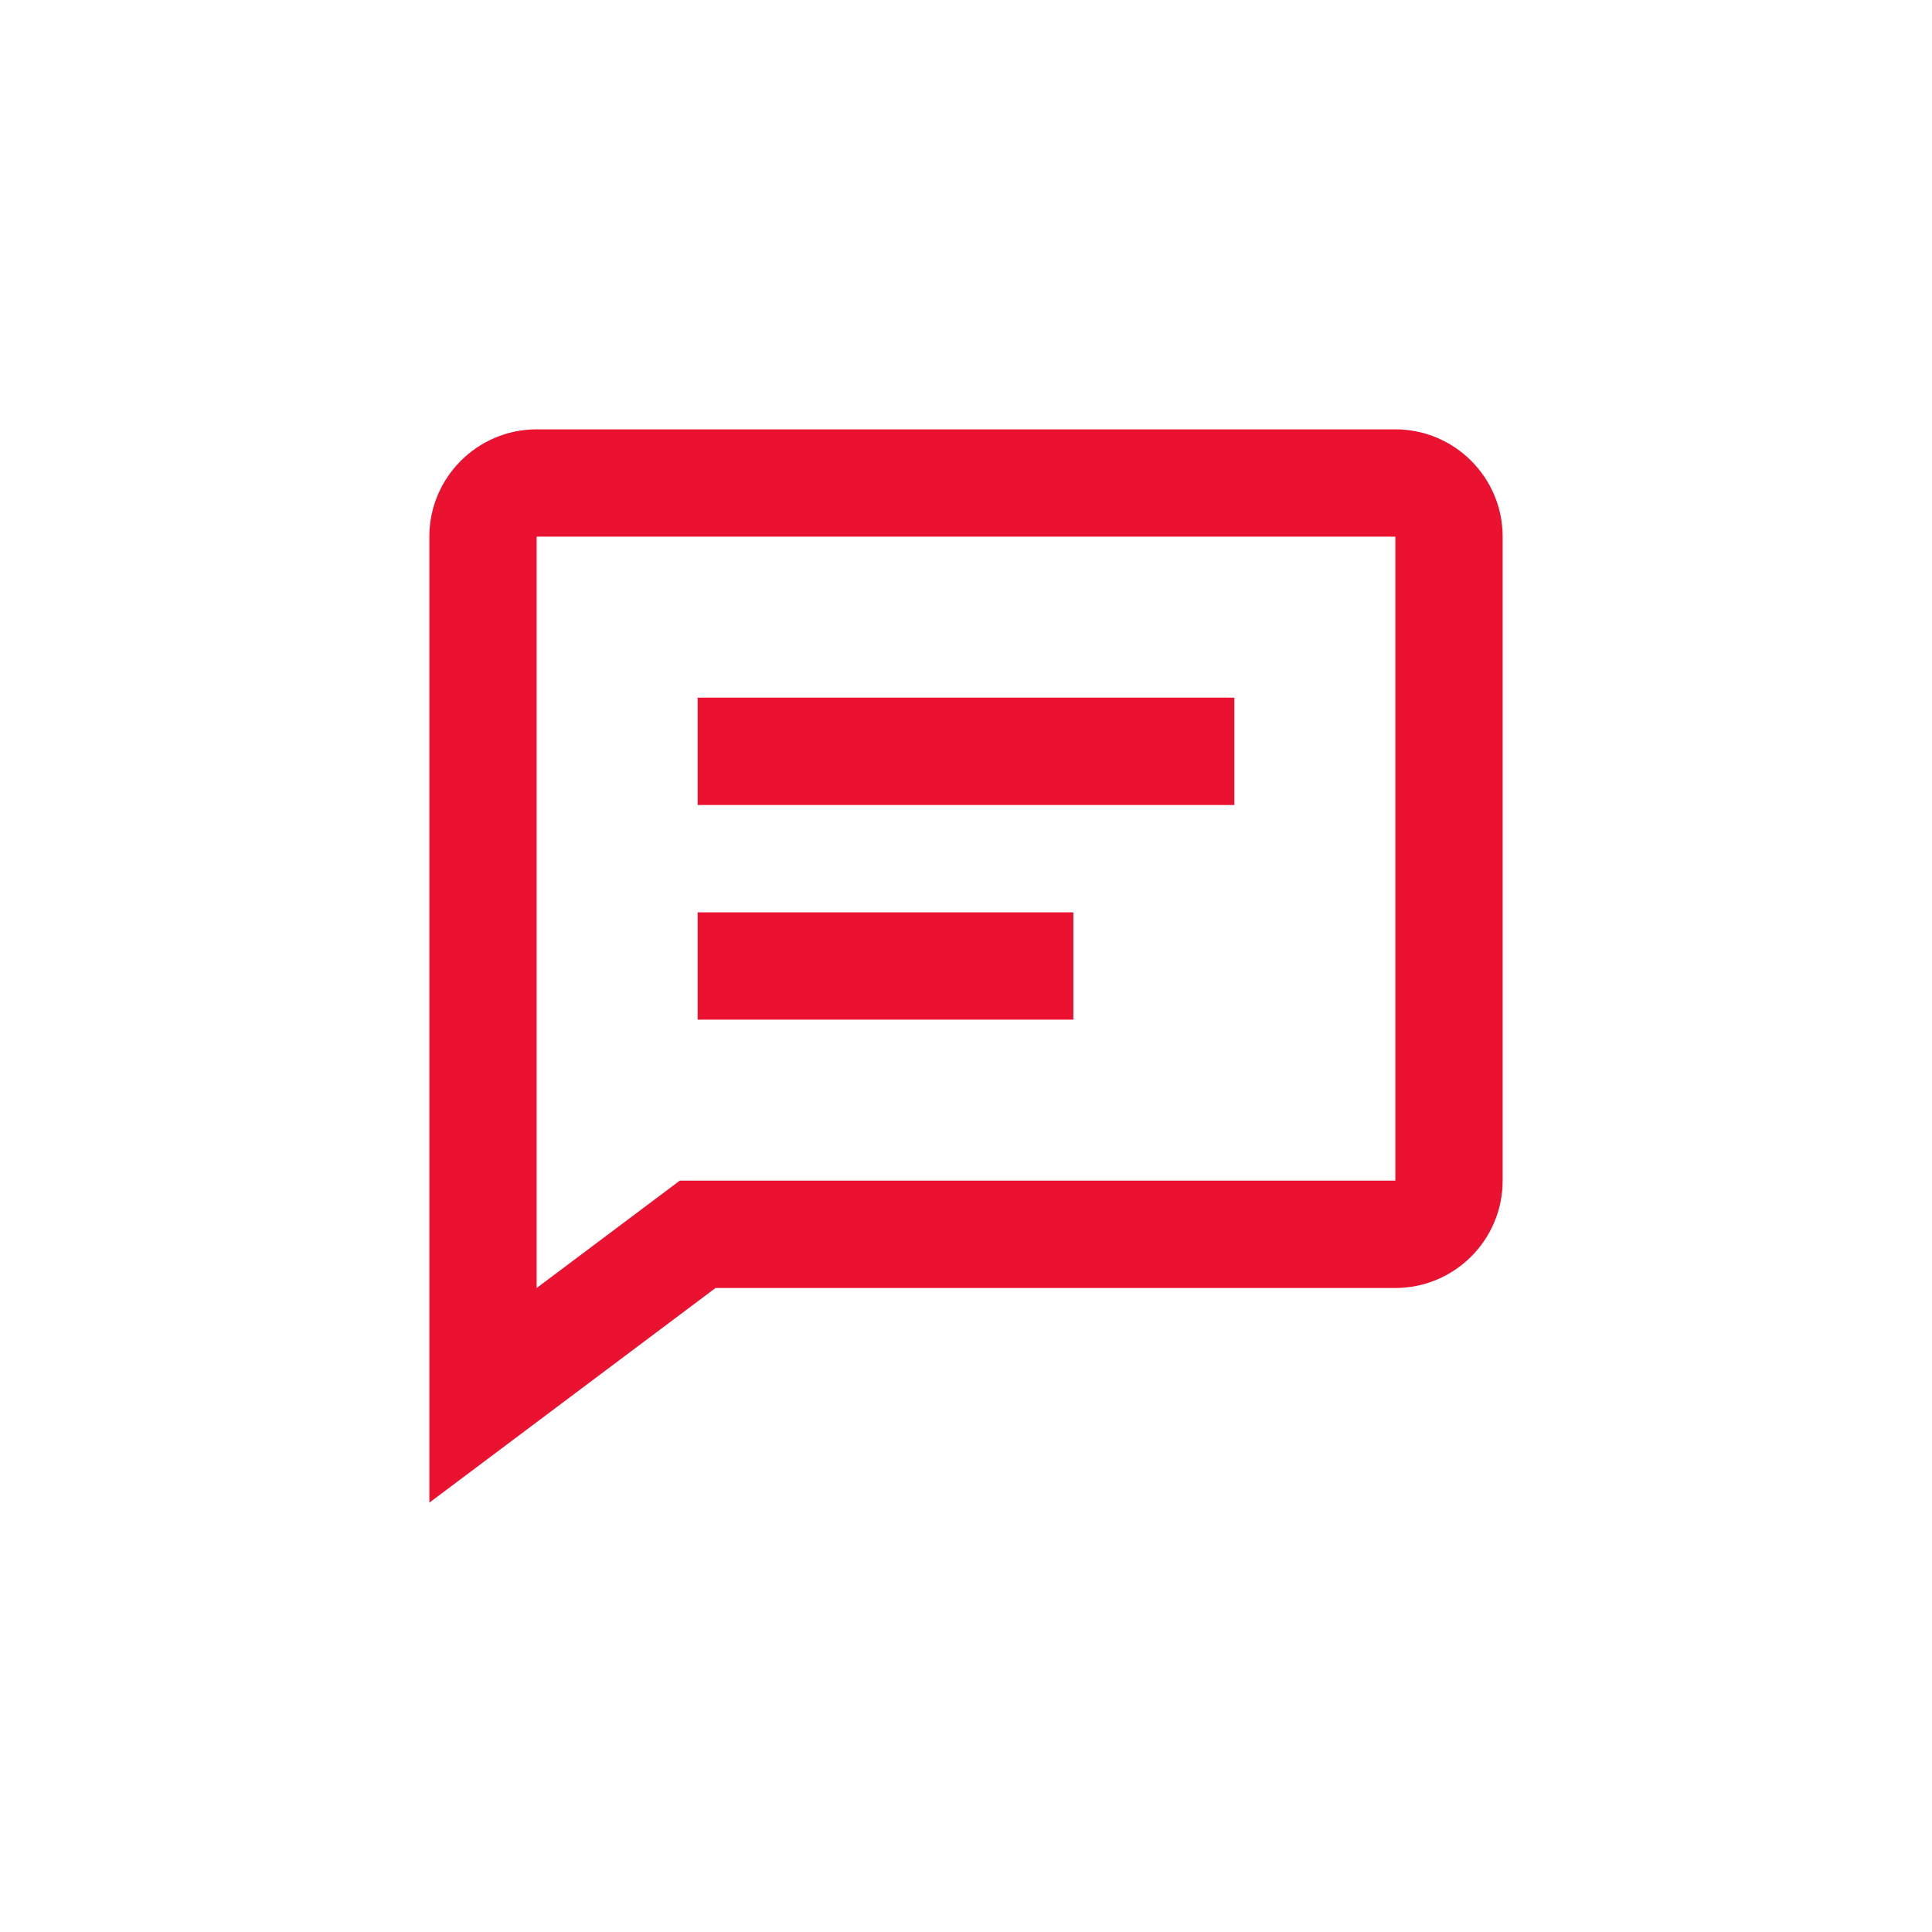 <svg width="48" height="48" viewBox="0 0 48 48" fill="none" xmlns="http://www.w3.org/2000/svg">
<path d="M17.333 17.333H30.667V20H17.333V17.333ZM17.333 22.667H26.667V25.333H17.333V22.667Z" fill="#EB1131"/>
<path d="M34.667 10.667H13.333C11.863 10.667 10.667 11.863 10.667 13.333V37.333L17.777 32H34.667C36.137 32 37.333 30.804 37.333 29.333V13.333C37.333 11.863 36.137 10.667 34.667 10.667ZM34.667 29.333H16.889L13.333 32V13.333H34.667V29.333Z" fill="#EB1131"/>
</svg>
